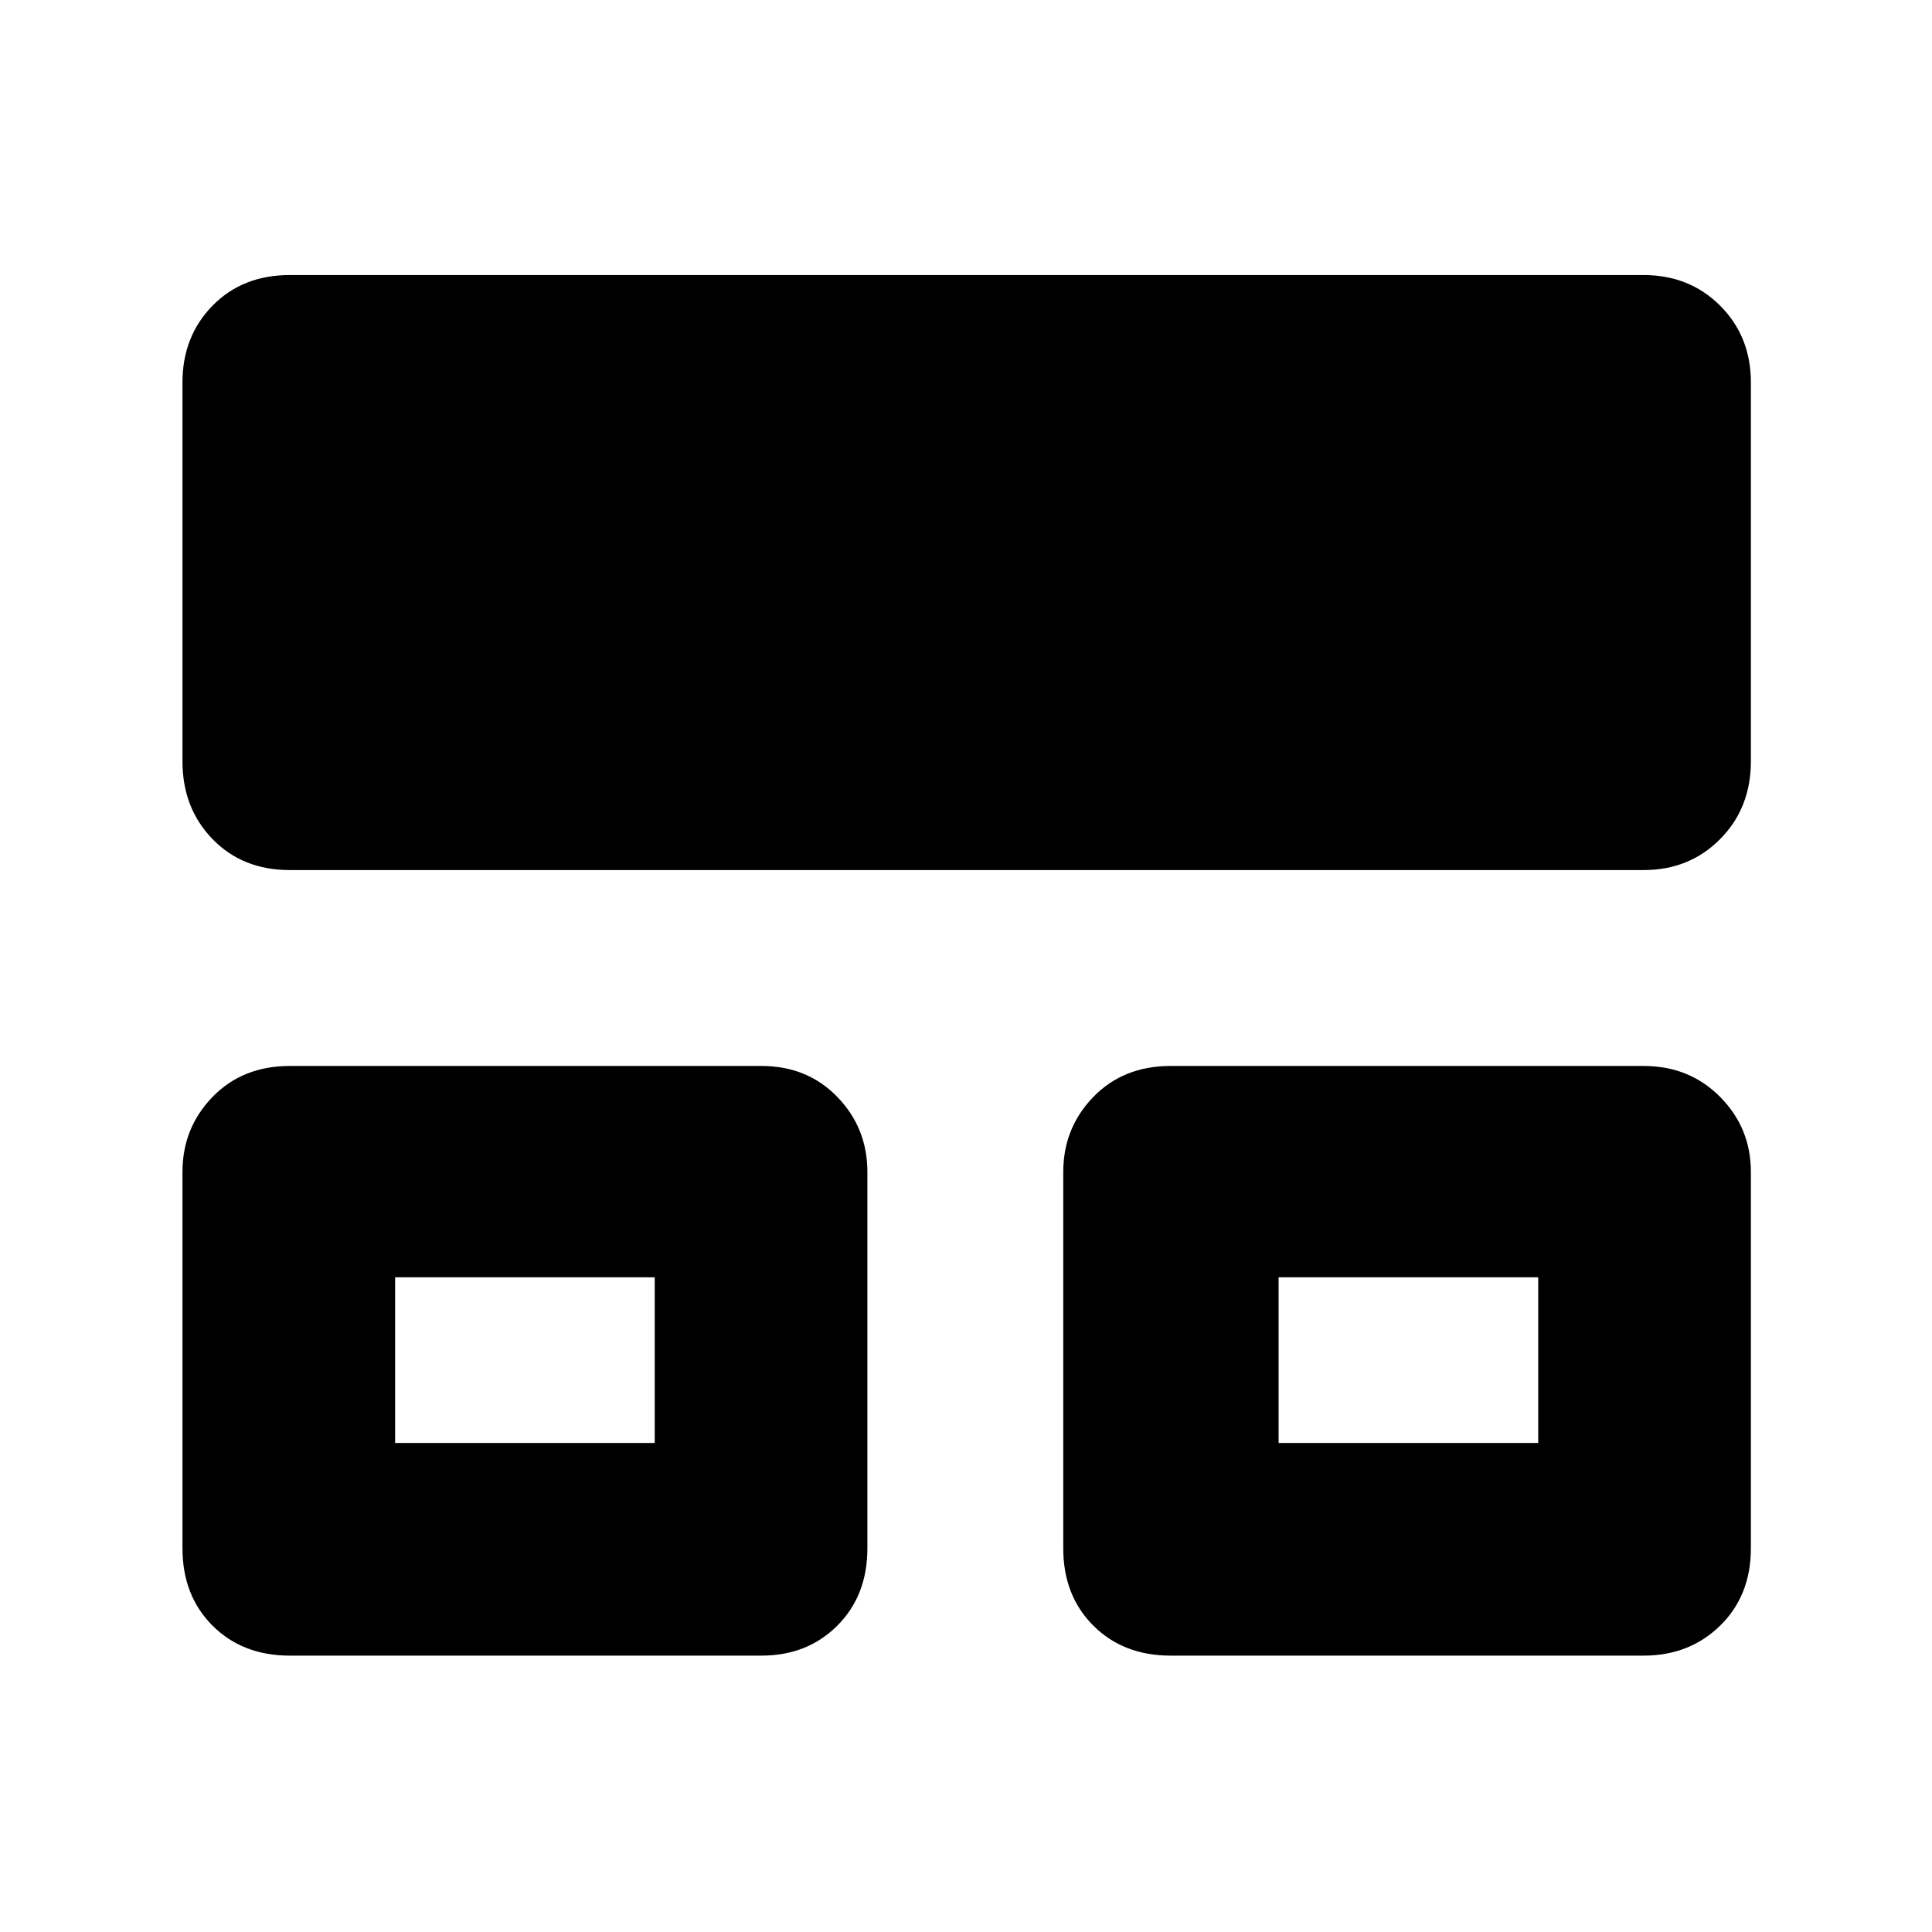 <svg xmlns="http://www.w3.org/2000/svg" height="40" viewBox="0 -960 960 960" width="40"><path d="M90.67-190.67v-187q0-21.83 14.91-37.25 14.92-15.41 38.42-15.41h234.33q22.84 0 37.75 15.41Q431-399.5 431-377.67v187q0 23.5-14.92 38.42-14.91 14.92-37.75 14.92H144q-23.5 0-38.42-14.92-14.91-14.92-14.91-38.42Zm437.66 0v-187q0-21.83 14.92-37.25 14.92-15.41 38.42-15.41h235q22.83 0 38.08 15.41Q870-399.5 870-377.67v187q0 23.5-15.25 38.42-15.25 14.92-38.08 14.92h-235q-23.5 0-38.42-14.92-14.92-14.92-14.92-38.42Zm-437.66-391V-770q0-22.83 14.91-38.08 14.92-15.25 38.42-15.25h672.67q22.83 0 38.08 15.25T870-770v188.33q0 23.17-15.25 38.59-15.25 15.41-38.08 15.41H144q-23.5 0-38.42-15.41-14.91-15.42-14.91-38.59ZM196.33-243h129v-82.33h-129V-243Zm439 0h129v-82.33h-129V-243ZM261-284.33Zm438 0Z"/></svg>